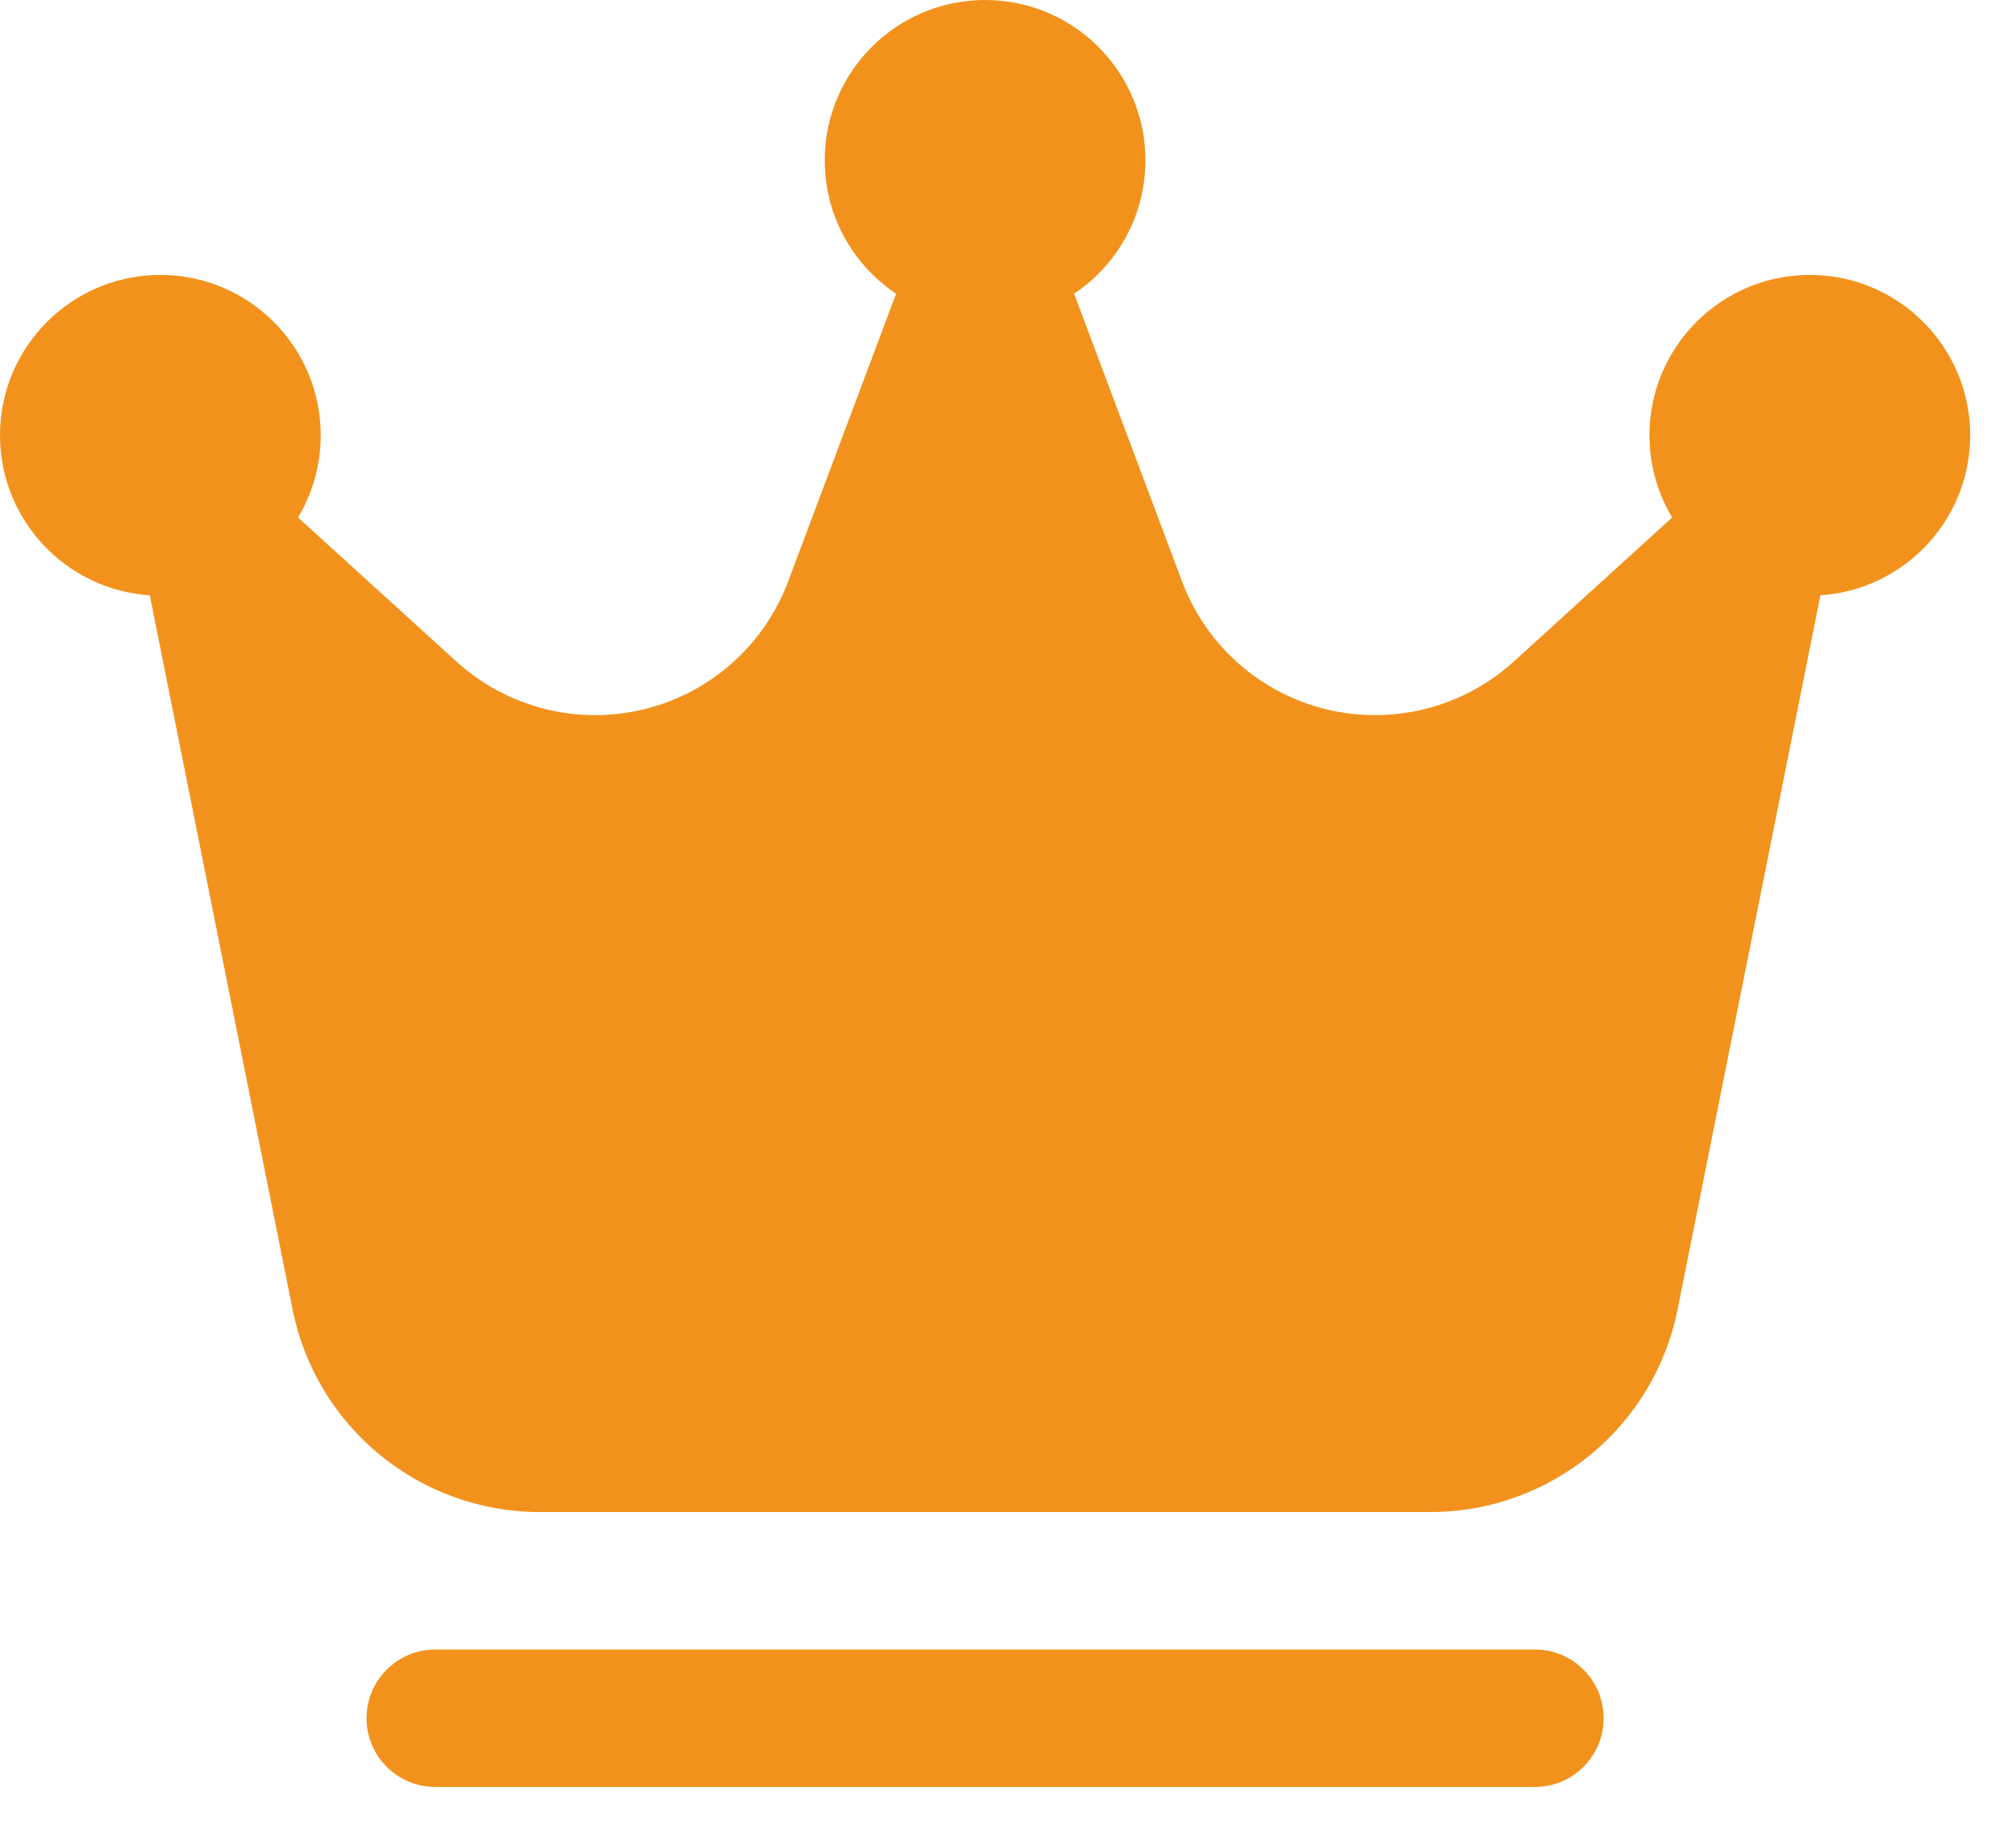 <svg width="22" height="20" viewBox="0 0 22 20" fill="none" xmlns="http://www.w3.org/2000/svg">
<path d="M1.75 6.5C2.716 6.5 3.5 5.716 3.5 4.75C3.5 3.784 2.716 3 1.75 3C0.784 3 0 3.784 0 4.75C0 5.716 0.784 6.5 1.75 6.5Z" fill="#F2921D"/>
<path d="M10.75 3.5C11.716 3.5 12.5 2.716 12.5 1.75C12.5 0.784 11.716 0 10.75 0C9.784 0 9 0.784 9 1.75C9 2.716 9.784 3.5 10.75 3.5Z" fill="#F2921D"/>
<path d="M19.75 6.5C20.716 6.5 21.5 5.716 21.5 4.75C21.5 3.784 20.716 3 19.75 3C18.784 3 18 3.784 18 4.75C18 5.716 18.784 6.5 19.75 6.5Z" fill="#F2921D"/>
<path fill-rule="evenodd" clip-rule="evenodd" d="M19.985 5.897C20.049 5.579 19.901 5.257 19.62 5.097C19.338 4.938 18.985 4.977 18.745 5.195C18.745 5.195 17.699 6.146 16.519 7.219C15.967 7.721 15.202 7.916 14.477 7.741C13.752 7.566 13.161 7.043 12.899 6.344L11.452 2.487C11.342 2.194 11.063 2 10.75 2C10.437 2 10.158 2.194 10.048 2.487L8.601 6.344C8.339 7.043 7.748 7.566 7.023 7.741C6.298 7.916 5.533 7.721 4.981 7.219C3.801 6.146 2.755 5.195 2.755 5.195C2.515 4.977 2.162 4.938 1.88 5.097C1.599 5.257 1.451 5.579 1.515 5.897C1.515 5.897 2.628 11.462 3.193 14.289C3.45 15.575 4.579 16.5 5.89 16.5C8.386 16.5 13.114 16.5 15.61 16.5C16.921 16.5 18.05 15.575 18.307 14.289C18.872 11.462 19.985 5.897 19.985 5.897ZM16.75 18H4.75C4.336 18 4 18.336 4 18.75C4 19.164 4.336 19.5 4.75 19.5H16.75C17.164 19.5 17.5 19.164 17.5 18.75C17.5 18.336 17.164 18 16.75 18Z" fill="#F2921D"/>
</svg>
